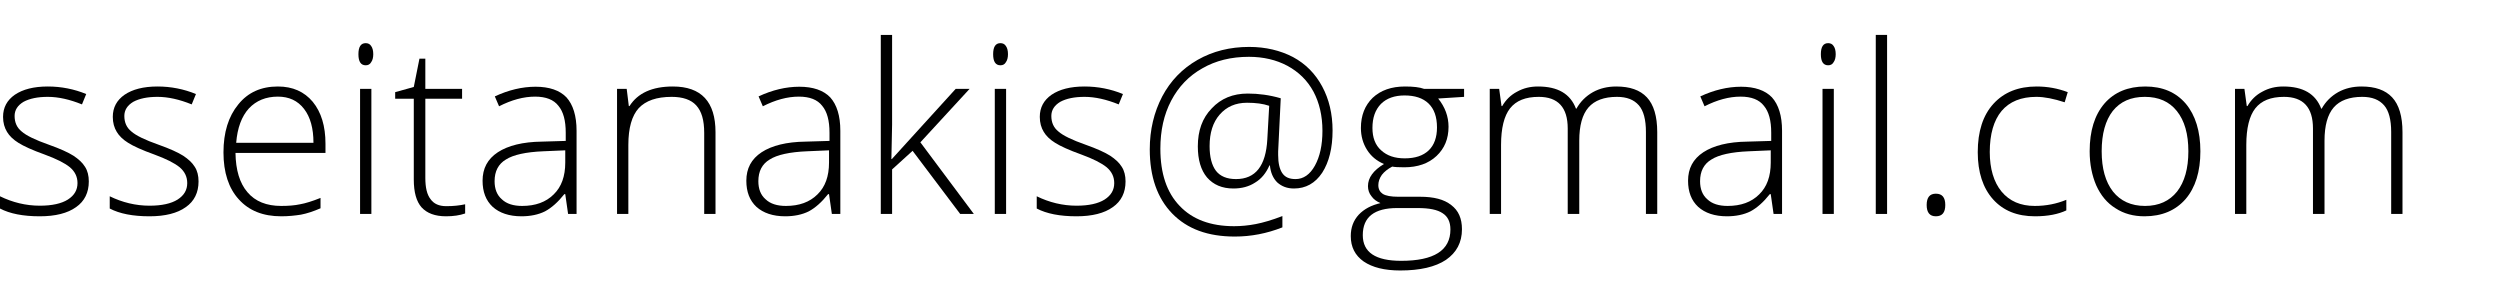 <?xml version="1.0" encoding="UTF-8" standalone="no"?>
<!DOCTYPE svg PUBLIC "-//W3C//DTD SVG 1.1//EN" "http://www.w3.org/Graphics/SVG/1.1/DTD/svg11.dtd">
<svg width="100%" height="100%" viewBox="0 0 170 20" version="1.1" xmlns="http://www.w3.org/2000/svg" xmlns:xlink="http://www.w3.org/1999/xlink" xml:space="preserve" xmlns:serif="http://www.serif.com/" style="fill-rule:evenodd;clip-rule:evenodd;stroke-linejoin:round;stroke-miterlimit:2;">
    <g transform="matrix(1,0,0,1,-1.714,1.73)">
        <g transform="matrix(16.019,0,0,16.019,1.057,12.818)">
            <path d="M0.418,-0.138C0.418,-0.091 0.4,-0.054 0.364,-0.029C0.328,-0.003 0.276,0.01 0.21,0.01C0.139,0.01 0.083,-0.001 0.041,-0.023L0.041,-0.075C0.094,-0.049 0.151,-0.035 0.21,-0.035C0.262,-0.035 0.302,-0.044 0.329,-0.061C0.357,-0.079 0.37,-0.102 0.37,-0.131C0.37,-0.158 0.359,-0.18 0.338,-0.198C0.316,-0.216 0.28,-0.234 0.231,-0.252C0.178,-0.271 0.141,-0.288 0.119,-0.302C0.098,-0.315 0.081,-0.331 0.071,-0.348C0.06,-0.366 0.054,-0.387 0.054,-0.412C0.054,-0.452 0.071,-0.483 0.104,-0.506C0.138,-0.529 0.184,-0.541 0.244,-0.541C0.301,-0.541 0.356,-0.53 0.407,-0.509L0.389,-0.465C0.337,-0.486 0.289,-0.497 0.244,-0.497C0.201,-0.497 0.167,-0.49 0.141,-0.476C0.116,-0.461 0.103,-0.441 0.103,-0.416C0.103,-0.388 0.113,-0.366 0.133,-0.35C0.152,-0.333 0.191,-0.314 0.248,-0.294C0.296,-0.277 0.331,-0.261 0.353,-0.247C0.374,-0.233 0.391,-0.218 0.402,-0.2C0.413,-0.183 0.418,-0.162 0.418,-0.138Z" style="fill-rule:nonzero;"/>
        </g>
        <g transform="matrix(16.019,0,0,16.019,8.519,12.818)">
            <path d="M0.418,-0.138C0.418,-0.091 0.4,-0.054 0.364,-0.029C0.328,-0.003 0.276,0.01 0.21,0.01C0.139,0.01 0.083,-0.001 0.041,-0.023L0.041,-0.075C0.094,-0.049 0.151,-0.035 0.21,-0.035C0.262,-0.035 0.302,-0.044 0.329,-0.061C0.357,-0.079 0.37,-0.102 0.37,-0.131C0.37,-0.158 0.359,-0.18 0.338,-0.198C0.316,-0.216 0.28,-0.234 0.231,-0.252C0.178,-0.271 0.141,-0.288 0.119,-0.302C0.098,-0.315 0.081,-0.331 0.071,-0.348C0.06,-0.366 0.054,-0.387 0.054,-0.412C0.054,-0.452 0.071,-0.483 0.104,-0.506C0.138,-0.529 0.184,-0.541 0.244,-0.541C0.301,-0.541 0.356,-0.53 0.407,-0.509L0.389,-0.465C0.337,-0.486 0.289,-0.497 0.244,-0.497C0.201,-0.497 0.167,-0.49 0.141,-0.476C0.116,-0.461 0.103,-0.441 0.103,-0.416C0.103,-0.388 0.113,-0.366 0.133,-0.35C0.152,-0.333 0.191,-0.314 0.248,-0.294C0.296,-0.277 0.331,-0.261 0.353,-0.247C0.374,-0.233 0.391,-0.218 0.402,-0.2C0.413,-0.183 0.418,-0.162 0.418,-0.138Z" style="fill-rule:nonzero;"/>
        </g>
        <g transform="matrix(16.019,0,0,16.019,15.981,12.818)">
            <path d="M0.303,0.01C0.226,0.01 0.166,-0.014 0.123,-0.062C0.08,-0.109 0.058,-0.176 0.058,-0.261C0.058,-0.346 0.079,-0.414 0.121,-0.465C0.162,-0.516 0.218,-0.541 0.289,-0.541C0.352,-0.541 0.401,-0.519 0.437,-0.476C0.473,-0.432 0.491,-0.373 0.491,-0.298L0.491,-0.259L0.109,-0.259C0.11,-0.186 0.127,-0.13 0.16,-0.092C0.193,-0.053 0.241,-0.034 0.303,-0.034C0.333,-0.034 0.36,-0.036 0.383,-0.041C0.406,-0.045 0.435,-0.054 0.47,-0.068L0.47,-0.024C0.44,-0.011 0.413,-0.002 0.387,0.003C0.362,0.007 0.334,0.01 0.303,0.01ZM0.289,-0.498C0.238,-0.498 0.197,-0.481 0.166,-0.448C0.135,-0.414 0.117,-0.365 0.112,-0.302L0.44,-0.302C0.44,-0.363 0.427,-0.411 0.4,-0.446C0.373,-0.481 0.336,-0.498 0.289,-0.498Z" style="fill-rule:nonzero;"/>
        </g>
        <g transform="matrix(16.019,0,0,16.019,24.773,12.818)">
            <path d="M0.137,0L0.089,0L0.089,-0.531L0.137,-0.531L0.137,0ZM0.082,-0.678C0.082,-0.709 0.092,-0.725 0.113,-0.725C0.123,-0.725 0.131,-0.721 0.136,-0.713C0.142,-0.705 0.145,-0.693 0.145,-0.678C0.145,-0.664 0.142,-0.652 0.136,-0.644C0.131,-0.635 0.123,-0.631 0.113,-0.631C0.092,-0.631 0.082,-0.647 0.082,-0.678Z" style="fill-rule:nonzero;"/>
        </g>
        <g transform="matrix(16.019,0,0,16.019,28.394,12.818)">
            <path d="M0.229,-0.033C0.26,-0.033 0.286,-0.036 0.309,-0.041L0.309,-0.002C0.286,0.006 0.259,0.01 0.228,0.01C0.181,0.01 0.147,-0.003 0.124,-0.028C0.102,-0.053 0.091,-0.092 0.091,-0.146L0.091,-0.489L0.012,-0.489L0.012,-0.517L0.091,-0.539L0.115,-0.659L0.14,-0.659L0.14,-0.531L0.296,-0.531L0.296,-0.489L0.14,-0.489L0.14,-0.153C0.14,-0.112 0.147,-0.082 0.162,-0.063C0.176,-0.043 0.198,-0.033 0.229,-0.033Z" style="fill-rule:nonzero;"/>
        </g>
        <g transform="matrix(16.019,0,0,16.019,33.76,12.818)">
            <path d="M0.411,0L0.399,-0.084L0.395,-0.084C0.368,-0.05 0.341,-0.026 0.313,-0.011C0.285,0.003 0.251,0.01 0.213,0.01C0.161,0.01 0.12,-0.004 0.091,-0.03C0.062,-0.057 0.048,-0.094 0.048,-0.141C0.048,-0.193 0.069,-0.233 0.113,-0.262C0.156,-0.29 0.218,-0.306 0.3,-0.307L0.401,-0.31L0.401,-0.345C0.401,-0.396 0.391,-0.434 0.37,-0.459C0.35,-0.485 0.317,-0.498 0.271,-0.498C0.222,-0.498 0.171,-0.484 0.118,-0.457L0.1,-0.499C0.158,-0.526 0.216,-0.54 0.273,-0.54C0.331,-0.54 0.375,-0.525 0.404,-0.495C0.432,-0.464 0.447,-0.417 0.447,-0.353L0.447,0L0.411,0ZM0.216,-0.034C0.272,-0.034 0.317,-0.05 0.35,-0.083C0.383,-0.115 0.399,-0.16 0.399,-0.218L0.399,-0.27L0.306,-0.266C0.232,-0.263 0.178,-0.251 0.147,-0.231C0.115,-0.212 0.099,-0.181 0.099,-0.139C0.099,-0.106 0.109,-0.08 0.13,-0.062C0.15,-0.043 0.179,-0.034 0.216,-0.034Z" style="fill-rule:nonzero;"/>
        </g>
        <g transform="matrix(16.019,0,0,16.019,42.247,12.818)">
            <path d="M0.459,0L0.459,-0.344C0.459,-0.398 0.448,-0.436 0.425,-0.461C0.403,-0.485 0.368,-0.497 0.321,-0.497C0.257,-0.497 0.211,-0.481 0.181,-0.449C0.152,-0.417 0.137,-0.365 0.137,-0.293L0.137,0L0.089,0L0.089,-0.531L0.13,-0.531L0.139,-0.458L0.142,-0.458C0.177,-0.513 0.238,-0.541 0.326,-0.541C0.447,-0.541 0.507,-0.476 0.507,-0.347L0.507,0L0.459,0Z" style="fill-rule:nonzero;"/>
        </g>
        <g transform="matrix(16.019,0,0,16.019,51.696,12.818)">
            <path d="M0.411,0L0.399,-0.084L0.395,-0.084C0.368,-0.05 0.341,-0.026 0.313,-0.011C0.285,0.003 0.251,0.01 0.213,0.01C0.161,0.01 0.12,-0.004 0.091,-0.03C0.062,-0.057 0.048,-0.094 0.048,-0.141C0.048,-0.193 0.069,-0.233 0.113,-0.262C0.156,-0.29 0.218,-0.306 0.3,-0.307L0.401,-0.31L0.401,-0.345C0.401,-0.396 0.391,-0.434 0.37,-0.459C0.35,-0.485 0.317,-0.498 0.271,-0.498C0.222,-0.498 0.171,-0.484 0.118,-0.457L0.1,-0.499C0.158,-0.526 0.216,-0.54 0.273,-0.54C0.331,-0.54 0.375,-0.525 0.404,-0.495C0.432,-0.464 0.447,-0.417 0.447,-0.353L0.447,0L0.411,0ZM0.216,-0.034C0.272,-0.034 0.317,-0.05 0.35,-0.083C0.383,-0.115 0.399,-0.16 0.399,-0.218L0.399,-0.27L0.306,-0.266C0.232,-0.263 0.178,-0.251 0.147,-0.231C0.115,-0.212 0.099,-0.181 0.099,-0.139C0.099,-0.106 0.109,-0.08 0.13,-0.062C0.15,-0.043 0.179,-0.034 0.216,-0.034Z" style="fill-rule:nonzero;"/>
        </g>
        <g transform="matrix(16.019,0,0,16.019,60.182,12.818)">
            <path d="M0.136,-0.233L0.407,-0.531L0.466,-0.531L0.257,-0.304L0.484,0L0.426,0L0.224,-0.268L0.137,-0.189L0.137,0L0.089,0L0.089,-0.76L0.137,-0.76L0.137,-0.379L0.134,-0.233L0.136,-0.233Z" style="fill-rule:nonzero;"/>
        </g>
        <g transform="matrix(16.019,0,0,16.019,67.934,12.818)">
            <path d="M0.137,0L0.089,0L0.089,-0.531L0.137,-0.531L0.137,0ZM0.082,-0.678C0.082,-0.709 0.092,-0.725 0.113,-0.725C0.123,-0.725 0.131,-0.721 0.136,-0.713C0.142,-0.705 0.145,-0.693 0.145,-0.678C0.145,-0.664 0.142,-0.652 0.136,-0.644C0.131,-0.635 0.123,-0.631 0.113,-0.631C0.092,-0.631 0.082,-0.647 0.082,-0.678Z" style="fill-rule:nonzero;"/>
        </g>
        <g transform="matrix(16.019,0,0,16.019,71.555,12.818)">
            <path d="M0.418,-0.138C0.418,-0.091 0.4,-0.054 0.364,-0.029C0.328,-0.003 0.276,0.01 0.21,0.01C0.139,0.01 0.083,-0.001 0.041,-0.023L0.041,-0.075C0.094,-0.049 0.151,-0.035 0.21,-0.035C0.262,-0.035 0.302,-0.044 0.329,-0.061C0.357,-0.079 0.37,-0.102 0.37,-0.131C0.37,-0.158 0.359,-0.18 0.338,-0.198C0.316,-0.216 0.28,-0.234 0.231,-0.252C0.178,-0.271 0.141,-0.288 0.119,-0.302C0.098,-0.315 0.081,-0.331 0.071,-0.348C0.06,-0.366 0.054,-0.387 0.054,-0.412C0.054,-0.452 0.071,-0.483 0.104,-0.506C0.138,-0.529 0.184,-0.541 0.244,-0.541C0.301,-0.541 0.356,-0.53 0.407,-0.509L0.389,-0.465C0.337,-0.486 0.289,-0.497 0.244,-0.497C0.201,-0.497 0.167,-0.49 0.141,-0.476C0.116,-0.461 0.103,-0.441 0.103,-0.416C0.103,-0.388 0.113,-0.366 0.133,-0.35C0.152,-0.333 0.191,-0.314 0.248,-0.294C0.296,-0.277 0.331,-0.261 0.353,-0.247C0.374,-0.233 0.391,-0.218 0.402,-0.2C0.413,-0.183 0.418,-0.162 0.418,-0.138Z" style="fill-rule:nonzero;"/>
        </g>
        <g transform="matrix(16.019,0,0,16.019,79.017,12.818)">
            <path d="M0.831,-0.354C0.831,-0.28 0.816,-0.22 0.787,-0.175C0.757,-0.13 0.717,-0.108 0.667,-0.108C0.638,-0.108 0.615,-0.117 0.596,-0.134C0.578,-0.152 0.568,-0.176 0.565,-0.206L0.563,-0.206C0.549,-0.174 0.529,-0.149 0.502,-0.133C0.476,-0.116 0.445,-0.108 0.41,-0.108C0.362,-0.108 0.325,-0.124 0.298,-0.155C0.272,-0.186 0.259,-0.23 0.259,-0.287C0.259,-0.353 0.278,-0.407 0.318,-0.448C0.357,-0.49 0.408,-0.511 0.471,-0.511C0.516,-0.511 0.563,-0.505 0.611,-0.491L0.6,-0.265L0.6,-0.25C0.6,-0.216 0.606,-0.191 0.617,-0.174C0.629,-0.156 0.647,-0.148 0.674,-0.148C0.707,-0.148 0.735,-0.167 0.756,-0.205C0.777,-0.243 0.788,-0.292 0.788,-0.353C0.788,-0.416 0.775,-0.472 0.75,-0.519C0.724,-0.567 0.687,-0.603 0.639,-0.629C0.592,-0.654 0.537,-0.667 0.476,-0.667C0.401,-0.667 0.335,-0.651 0.278,-0.618C0.221,-0.586 0.177,-0.54 0.146,-0.481C0.115,-0.422 0.1,-0.354 0.1,-0.277C0.1,-0.172 0.127,-0.091 0.182,-0.034C0.236,0.023 0.313,0.052 0.413,0.052C0.443,0.052 0.474,0.049 0.505,0.043C0.536,0.037 0.574,0.026 0.618,0.009L0.618,0.057C0.552,0.083 0.485,0.096 0.416,0.096C0.302,0.096 0.214,0.064 0.15,-0.002C0.087,-0.067 0.055,-0.158 0.055,-0.274C0.055,-0.357 0.073,-0.432 0.108,-0.499C0.143,-0.565 0.193,-0.617 0.258,-0.654C0.323,-0.691 0.396,-0.709 0.477,-0.709C0.547,-0.709 0.609,-0.694 0.663,-0.666C0.717,-0.637 0.758,-0.595 0.787,-0.541C0.816,-0.487 0.831,-0.425 0.831,-0.354ZM0.309,-0.288C0.309,-0.242 0.318,-0.207 0.336,-0.183C0.354,-0.16 0.382,-0.148 0.421,-0.148C0.504,-0.148 0.548,-0.204 0.554,-0.317L0.562,-0.459C0.536,-0.468 0.505,-0.472 0.468,-0.472C0.419,-0.472 0.381,-0.455 0.352,-0.422C0.323,-0.389 0.309,-0.344 0.309,-0.288Z" style="fill-rule:nonzero;"/>
        </g>
        <g transform="matrix(16.019,0,0,16.019,93.214,12.818)">
            <path d="M0.503,-0.531L0.503,-0.497L0.393,-0.49C0.422,-0.454 0.437,-0.414 0.437,-0.37C0.437,-0.319 0.42,-0.278 0.386,-0.246C0.352,-0.214 0.306,-0.198 0.249,-0.198C0.225,-0.198 0.208,-0.199 0.198,-0.201C0.179,-0.191 0.164,-0.179 0.154,-0.166C0.144,-0.152 0.139,-0.137 0.139,-0.122C0.139,-0.105 0.146,-0.093 0.158,-0.085C0.171,-0.077 0.193,-0.073 0.223,-0.073L0.316,-0.073C0.374,-0.073 0.418,-0.062 0.448,-0.038C0.479,-0.015 0.494,0.019 0.494,0.065C0.494,0.121 0.471,0.164 0.426,0.195C0.381,0.225 0.316,0.24 0.232,0.24C0.165,0.24 0.114,0.227 0.077,0.202C0.04,0.176 0.022,0.14 0.022,0.094C0.022,0.058 0.033,0.028 0.056,0.003C0.079,-0.021 0.109,-0.037 0.148,-0.046C0.132,-0.053 0.119,-0.062 0.11,-0.075C0.1,-0.087 0.095,-0.102 0.095,-0.118C0.095,-0.154 0.118,-0.185 0.163,-0.212C0.132,-0.225 0.108,-0.245 0.091,-0.272C0.074,-0.299 0.065,-0.33 0.065,-0.365C0.065,-0.418 0.082,-0.461 0.115,-0.493C0.149,-0.525 0.195,-0.541 0.252,-0.541C0.287,-0.541 0.314,-0.538 0.333,-0.531L0.503,-0.531ZM0.073,0.09C0.073,0.163 0.127,0.199 0.236,0.199C0.375,0.199 0.445,0.155 0.445,0.066C0.445,0.034 0.434,0.011 0.412,-0.003C0.39,-0.018 0.355,-0.025 0.306,-0.025L0.219,-0.025C0.122,-0.025 0.073,0.013 0.073,0.09ZM0.114,-0.365C0.114,-0.324 0.126,-0.292 0.151,-0.27C0.176,-0.247 0.209,-0.236 0.251,-0.236C0.295,-0.236 0.329,-0.247 0.353,-0.27C0.376,-0.292 0.388,-0.325 0.388,-0.367C0.388,-0.412 0.376,-0.446 0.352,-0.469C0.328,-0.492 0.294,-0.503 0.25,-0.503C0.208,-0.503 0.174,-0.491 0.15,-0.467C0.126,-0.442 0.114,-0.409 0.114,-0.365Z" style="fill-rule:nonzero;"/>
        </g>
        <g transform="matrix(16.019,0,0,16.019,101.591,12.818)">
            <path d="M0.752,0L0.752,-0.348C0.752,-0.4 0.742,-0.438 0.722,-0.461C0.701,-0.485 0.671,-0.497 0.629,-0.497C0.575,-0.497 0.534,-0.482 0.508,-0.452C0.482,-0.422 0.469,-0.375 0.469,-0.311L0.469,0L0.42,0L0.42,-0.363C0.42,-0.452 0.379,-0.497 0.297,-0.497C0.241,-0.497 0.201,-0.481 0.175,-0.448C0.15,-0.416 0.137,-0.364 0.137,-0.293L0.137,0L0.089,0L0.089,-0.531L0.129,-0.531L0.139,-0.458L0.142,-0.458C0.157,-0.484 0.178,-0.505 0.205,-0.519C0.232,-0.534 0.261,-0.541 0.294,-0.541C0.378,-0.541 0.431,-0.51 0.455,-0.447L0.457,-0.447C0.474,-0.477 0.497,-0.5 0.527,-0.517C0.556,-0.533 0.589,-0.541 0.626,-0.541C0.684,-0.541 0.727,-0.526 0.756,-0.495C0.785,-0.464 0.8,-0.415 0.8,-0.347L0.8,0L0.752,0Z" style="fill-rule:nonzero;"/>
        </g>
        <g transform="matrix(16.019,0,0,16.019,115.733,12.818)">
            <path d="M0.411,0L0.399,-0.084L0.395,-0.084C0.368,-0.05 0.341,-0.026 0.313,-0.011C0.285,0.003 0.251,0.01 0.213,0.01C0.161,0.01 0.12,-0.004 0.091,-0.03C0.062,-0.057 0.048,-0.094 0.048,-0.141C0.048,-0.193 0.069,-0.233 0.113,-0.262C0.156,-0.29 0.218,-0.306 0.3,-0.307L0.401,-0.31L0.401,-0.345C0.401,-0.396 0.391,-0.434 0.37,-0.459C0.35,-0.485 0.317,-0.498 0.271,-0.498C0.222,-0.498 0.171,-0.484 0.118,-0.457L0.1,-0.499C0.158,-0.526 0.216,-0.54 0.273,-0.54C0.331,-0.54 0.375,-0.525 0.404,-0.495C0.432,-0.464 0.447,-0.417 0.447,-0.353L0.447,0L0.411,0ZM0.216,-0.034C0.272,-0.034 0.317,-0.05 0.35,-0.083C0.383,-0.115 0.399,-0.16 0.399,-0.218L0.399,-0.27L0.306,-0.266C0.232,-0.263 0.178,-0.251 0.147,-0.231C0.115,-0.212 0.099,-0.181 0.099,-0.139C0.099,-0.106 0.109,-0.08 0.13,-0.062C0.15,-0.043 0.179,-0.034 0.216,-0.034Z" style="fill-rule:nonzero;"/>
        </g>
        <g transform="matrix(16.019,0,0,16.019,124.219,12.818)">
            <path d="M0.137,0L0.089,0L0.089,-0.531L0.137,-0.531L0.137,0ZM0.082,-0.678C0.082,-0.709 0.092,-0.725 0.113,-0.725C0.123,-0.725 0.131,-0.721 0.136,-0.713C0.142,-0.705 0.145,-0.693 0.145,-0.678C0.145,-0.664 0.142,-0.652 0.136,-0.644C0.131,-0.635 0.123,-0.631 0.113,-0.631C0.092,-0.631 0.082,-0.647 0.082,-0.678Z" style="fill-rule:nonzero;"/>
        </g>
        <g transform="matrix(16.019,0,0,16.019,127.841,12.818)">
            <rect x="0.089" y="-0.76" width="0.048" height="0.76" style="fill-rule:nonzero;"/>
        </g>
        <g transform="matrix(16.019,0,0,16.019,131.462,12.818)">
            <path d="M0.079,-0.038C0.079,-0.07 0.092,-0.086 0.118,-0.086C0.145,-0.086 0.158,-0.07 0.158,-0.038C0.158,-0.006 0.145,0.01 0.118,0.01C0.092,0.01 0.079,-0.006 0.079,-0.038Z" style="fill-rule:nonzero;"/>
        </g>
        <g transform="matrix(16.019,0,0,16.019,135.272,12.818)">
            <path d="M0.301,0.01C0.225,0.01 0.166,-0.014 0.123,-0.062C0.08,-0.11 0.058,-0.177 0.058,-0.262C0.058,-0.35 0.08,-0.419 0.125,-0.468C0.17,-0.517 0.231,-0.541 0.308,-0.541C0.354,-0.541 0.398,-0.533 0.44,-0.517L0.427,-0.474C0.381,-0.489 0.341,-0.497 0.307,-0.497C0.242,-0.497 0.193,-0.477 0.159,-0.437C0.126,-0.397 0.109,-0.339 0.109,-0.263C0.109,-0.192 0.126,-0.135 0.159,-0.095C0.193,-0.054 0.24,-0.034 0.3,-0.034C0.348,-0.034 0.393,-0.043 0.434,-0.06L0.434,-0.015C0.4,0.001 0.356,0.01 0.301,0.01Z" style="fill-rule:nonzero;"/>
        </g>
        <g transform="matrix(16.019,0,0,16.019,142.882,12.818)">
            <path d="M0.528,-0.266C0.528,-0.18 0.507,-0.112 0.465,-0.063C0.423,-0.015 0.365,0.01 0.291,0.01C0.244,0.01 0.203,-0.001 0.168,-0.024C0.132,-0.046 0.105,-0.079 0.086,-0.121C0.068,-0.163 0.058,-0.211 0.058,-0.266C0.058,-0.353 0.079,-0.42 0.121,-0.469C0.163,-0.517 0.221,-0.541 0.294,-0.541C0.367,-0.541 0.424,-0.517 0.466,-0.468C0.507,-0.419 0.528,-0.351 0.528,-0.266ZM0.109,-0.266C0.109,-0.193 0.125,-0.136 0.157,-0.095C0.189,-0.055 0.234,-0.034 0.293,-0.034C0.352,-0.034 0.397,-0.055 0.429,-0.095C0.461,-0.136 0.477,-0.193 0.477,-0.266C0.477,-0.339 0.461,-0.396 0.428,-0.437C0.396,-0.477 0.351,-0.497 0.292,-0.497C0.233,-0.497 0.188,-0.477 0.156,-0.437C0.125,-0.397 0.109,-0.34 0.109,-0.266Z" style="fill-rule:nonzero;"/>
        </g>
        <g transform="matrix(16.019,0,0,16.019,152.268,12.818)">
            <path d="M0.752,0L0.752,-0.348C0.752,-0.4 0.742,-0.438 0.722,-0.461C0.701,-0.485 0.671,-0.497 0.629,-0.497C0.575,-0.497 0.534,-0.482 0.508,-0.452C0.482,-0.422 0.469,-0.375 0.469,-0.311L0.469,0L0.42,0L0.42,-0.363C0.42,-0.452 0.379,-0.497 0.297,-0.497C0.241,-0.497 0.201,-0.481 0.175,-0.448C0.15,-0.416 0.137,-0.364 0.137,-0.293L0.137,0L0.089,0L0.089,-0.531L0.129,-0.531L0.139,-0.458L0.142,-0.458C0.157,-0.484 0.178,-0.505 0.205,-0.519C0.232,-0.534 0.261,-0.541 0.294,-0.541C0.378,-0.541 0.431,-0.51 0.455,-0.447L0.457,-0.447C0.474,-0.477 0.497,-0.5 0.527,-0.517C0.556,-0.533 0.589,-0.541 0.626,-0.541C0.684,-0.541 0.727,-0.526 0.756,-0.495C0.785,-0.464 0.8,-0.415 0.8,-0.347L0.8,0L0.752,0Z" style="fill-rule:nonzero;"/>
        </g>
    </g>
</svg>

